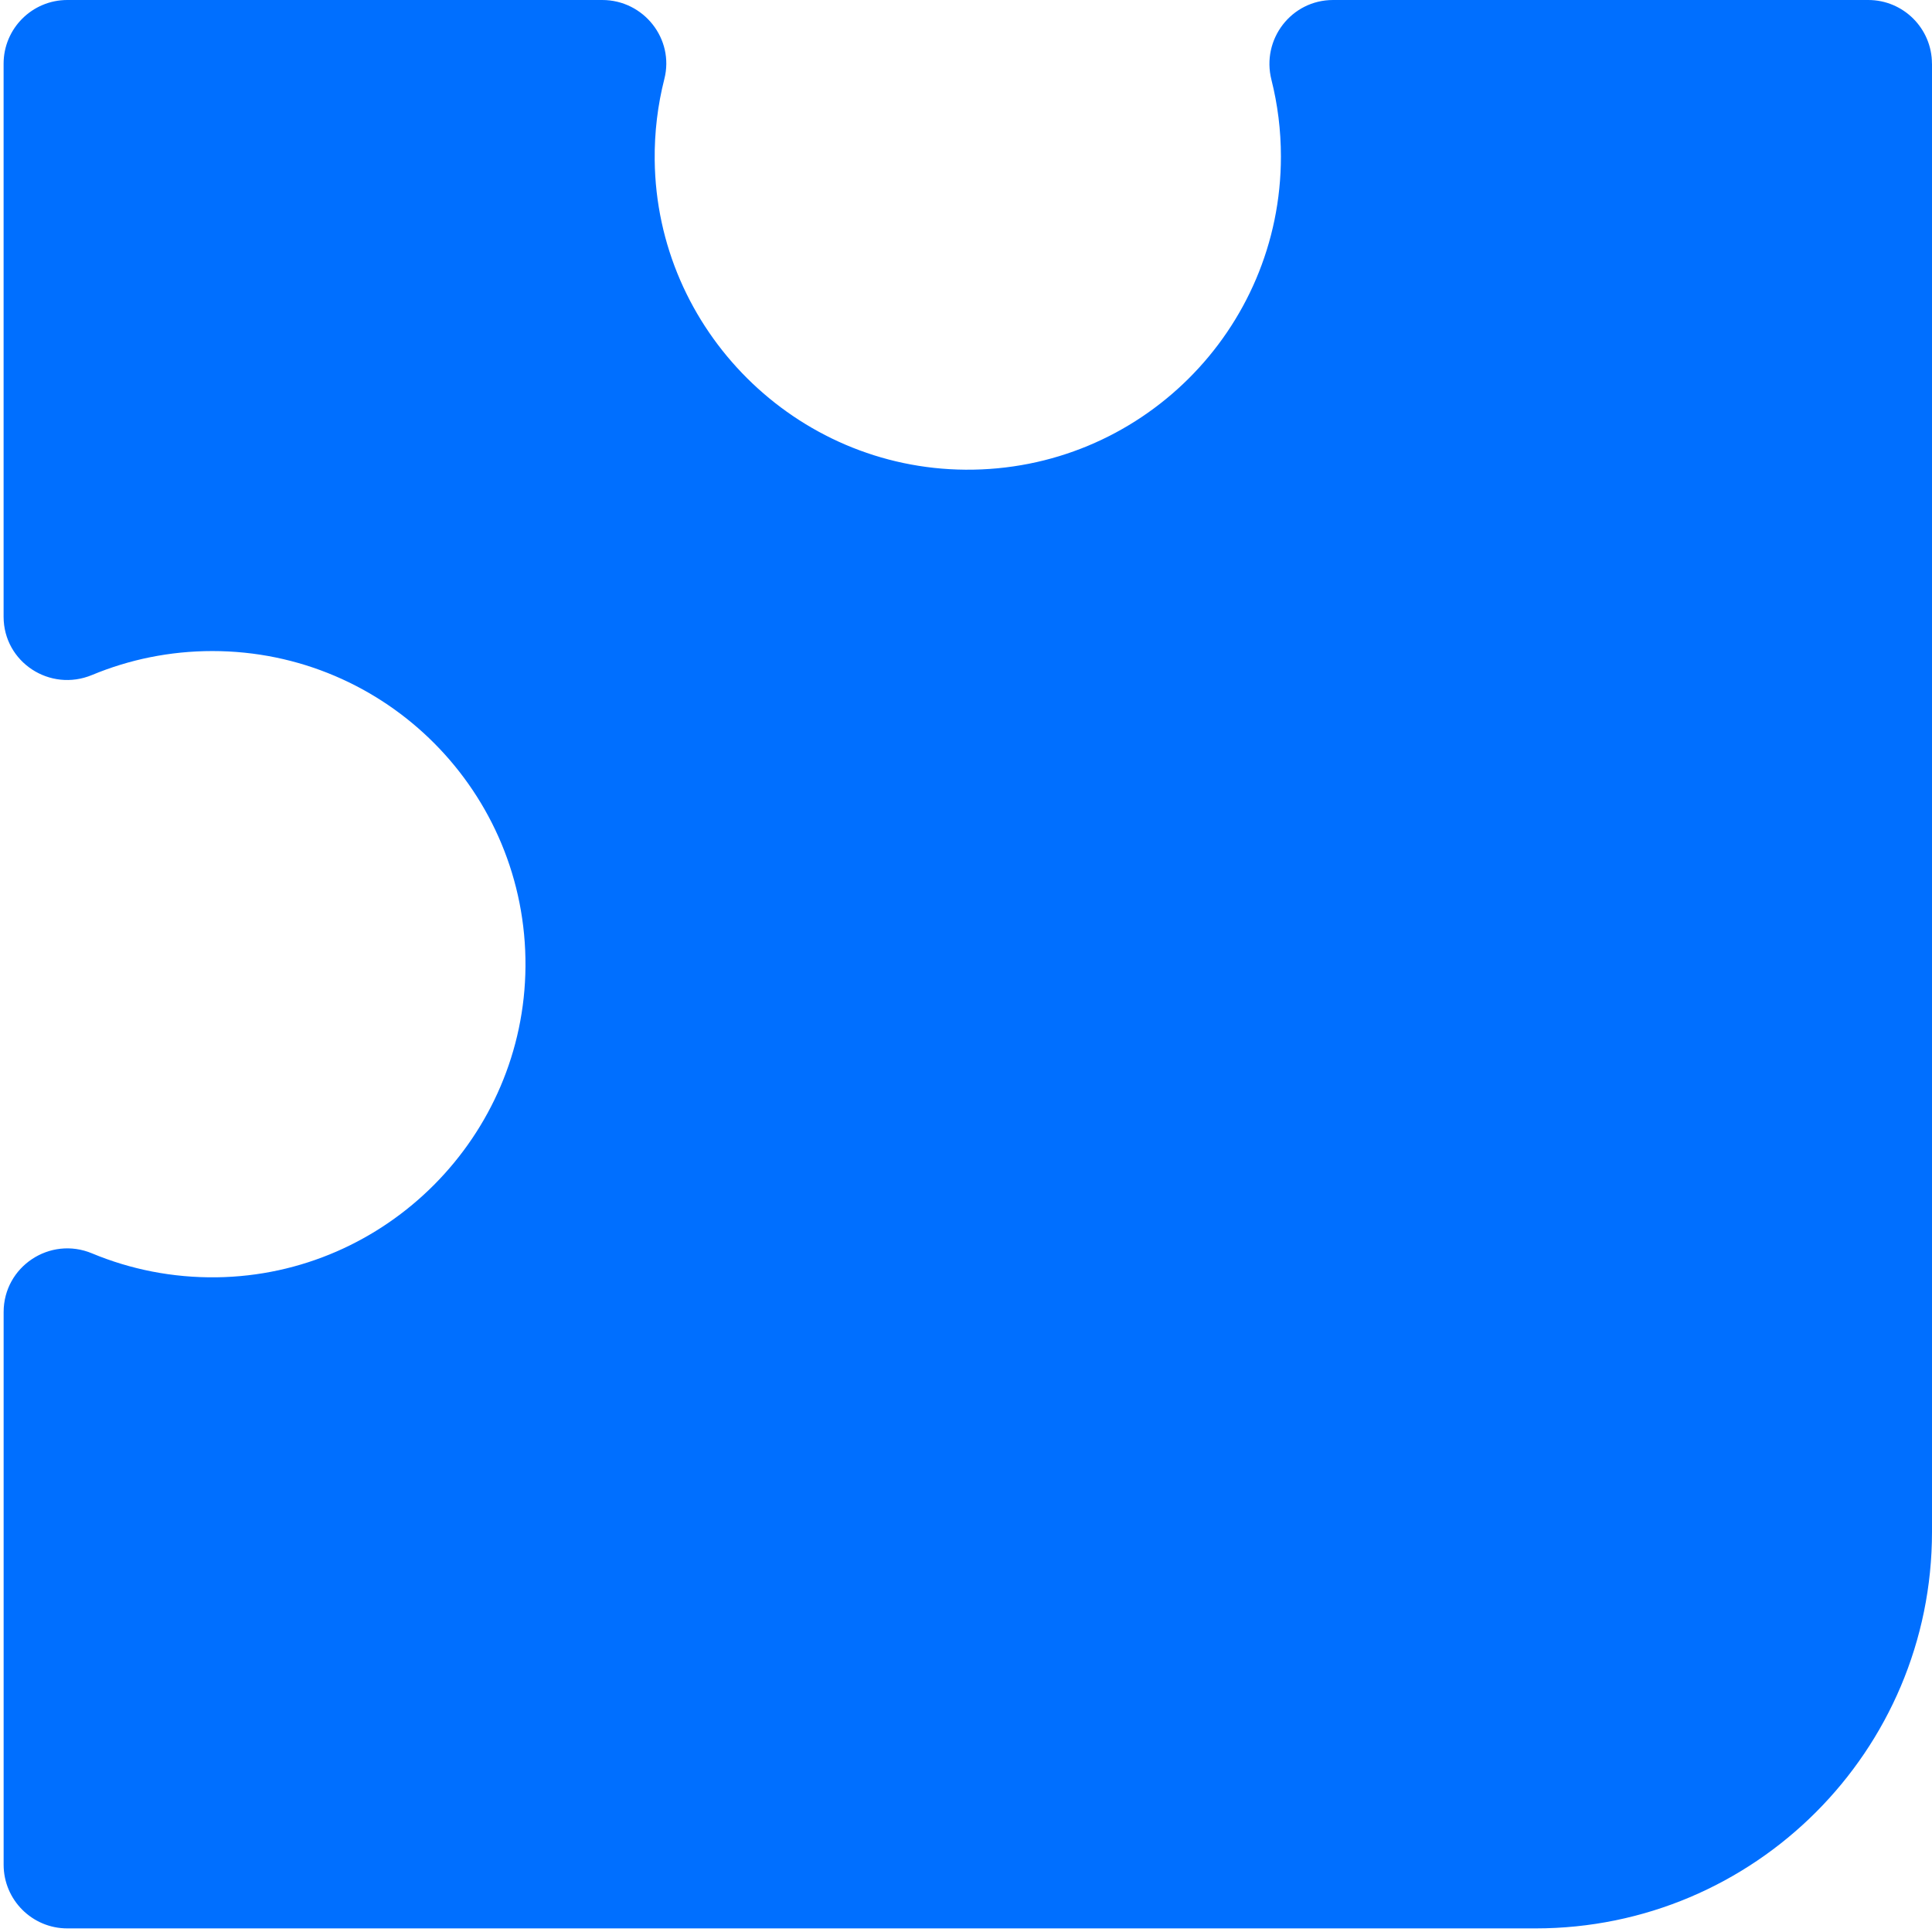 <svg width="124" height="124" viewBox="0 0 124 124" fill="none" xmlns="http://www.w3.org/2000/svg">
<path d="M124 4.087V98.318C124 112.374 112.606 123.769 98.55 123.769H4.321C2.064 123.769 0.233 121.938 0.233 119.68V84.212C0.233 81.288 3.208 79.319 5.907 80.444C8.364 81.468 11.067 82.017 13.903 81.98C24.791 81.834 33.647 72.924 33.726 62.033C33.807 50.865 24.779 41.786 13.629 41.786C10.895 41.786 8.287 42.333 5.911 43.321C3.211 44.445 0.231 42.505 0.231 39.58V4.089C0.231 1.831 2.062 0 4.32 0H38.654C41.312 0 43.295 2.496 42.639 5.071C42.216 6.736 41.999 8.483 42.02 10.284C42.144 21.187 51.061 30.067 61.965 30.146C73.134 30.227 82.212 21.199 82.212 10.049C82.212 8.348 82.001 6.697 81.603 5.119C80.948 2.524 82.883 0 85.559 0H119.909C122.166 0 123.997 1.831 123.997 4.089L124 4.087Z" fill="#006FFF"/>
</svg>
